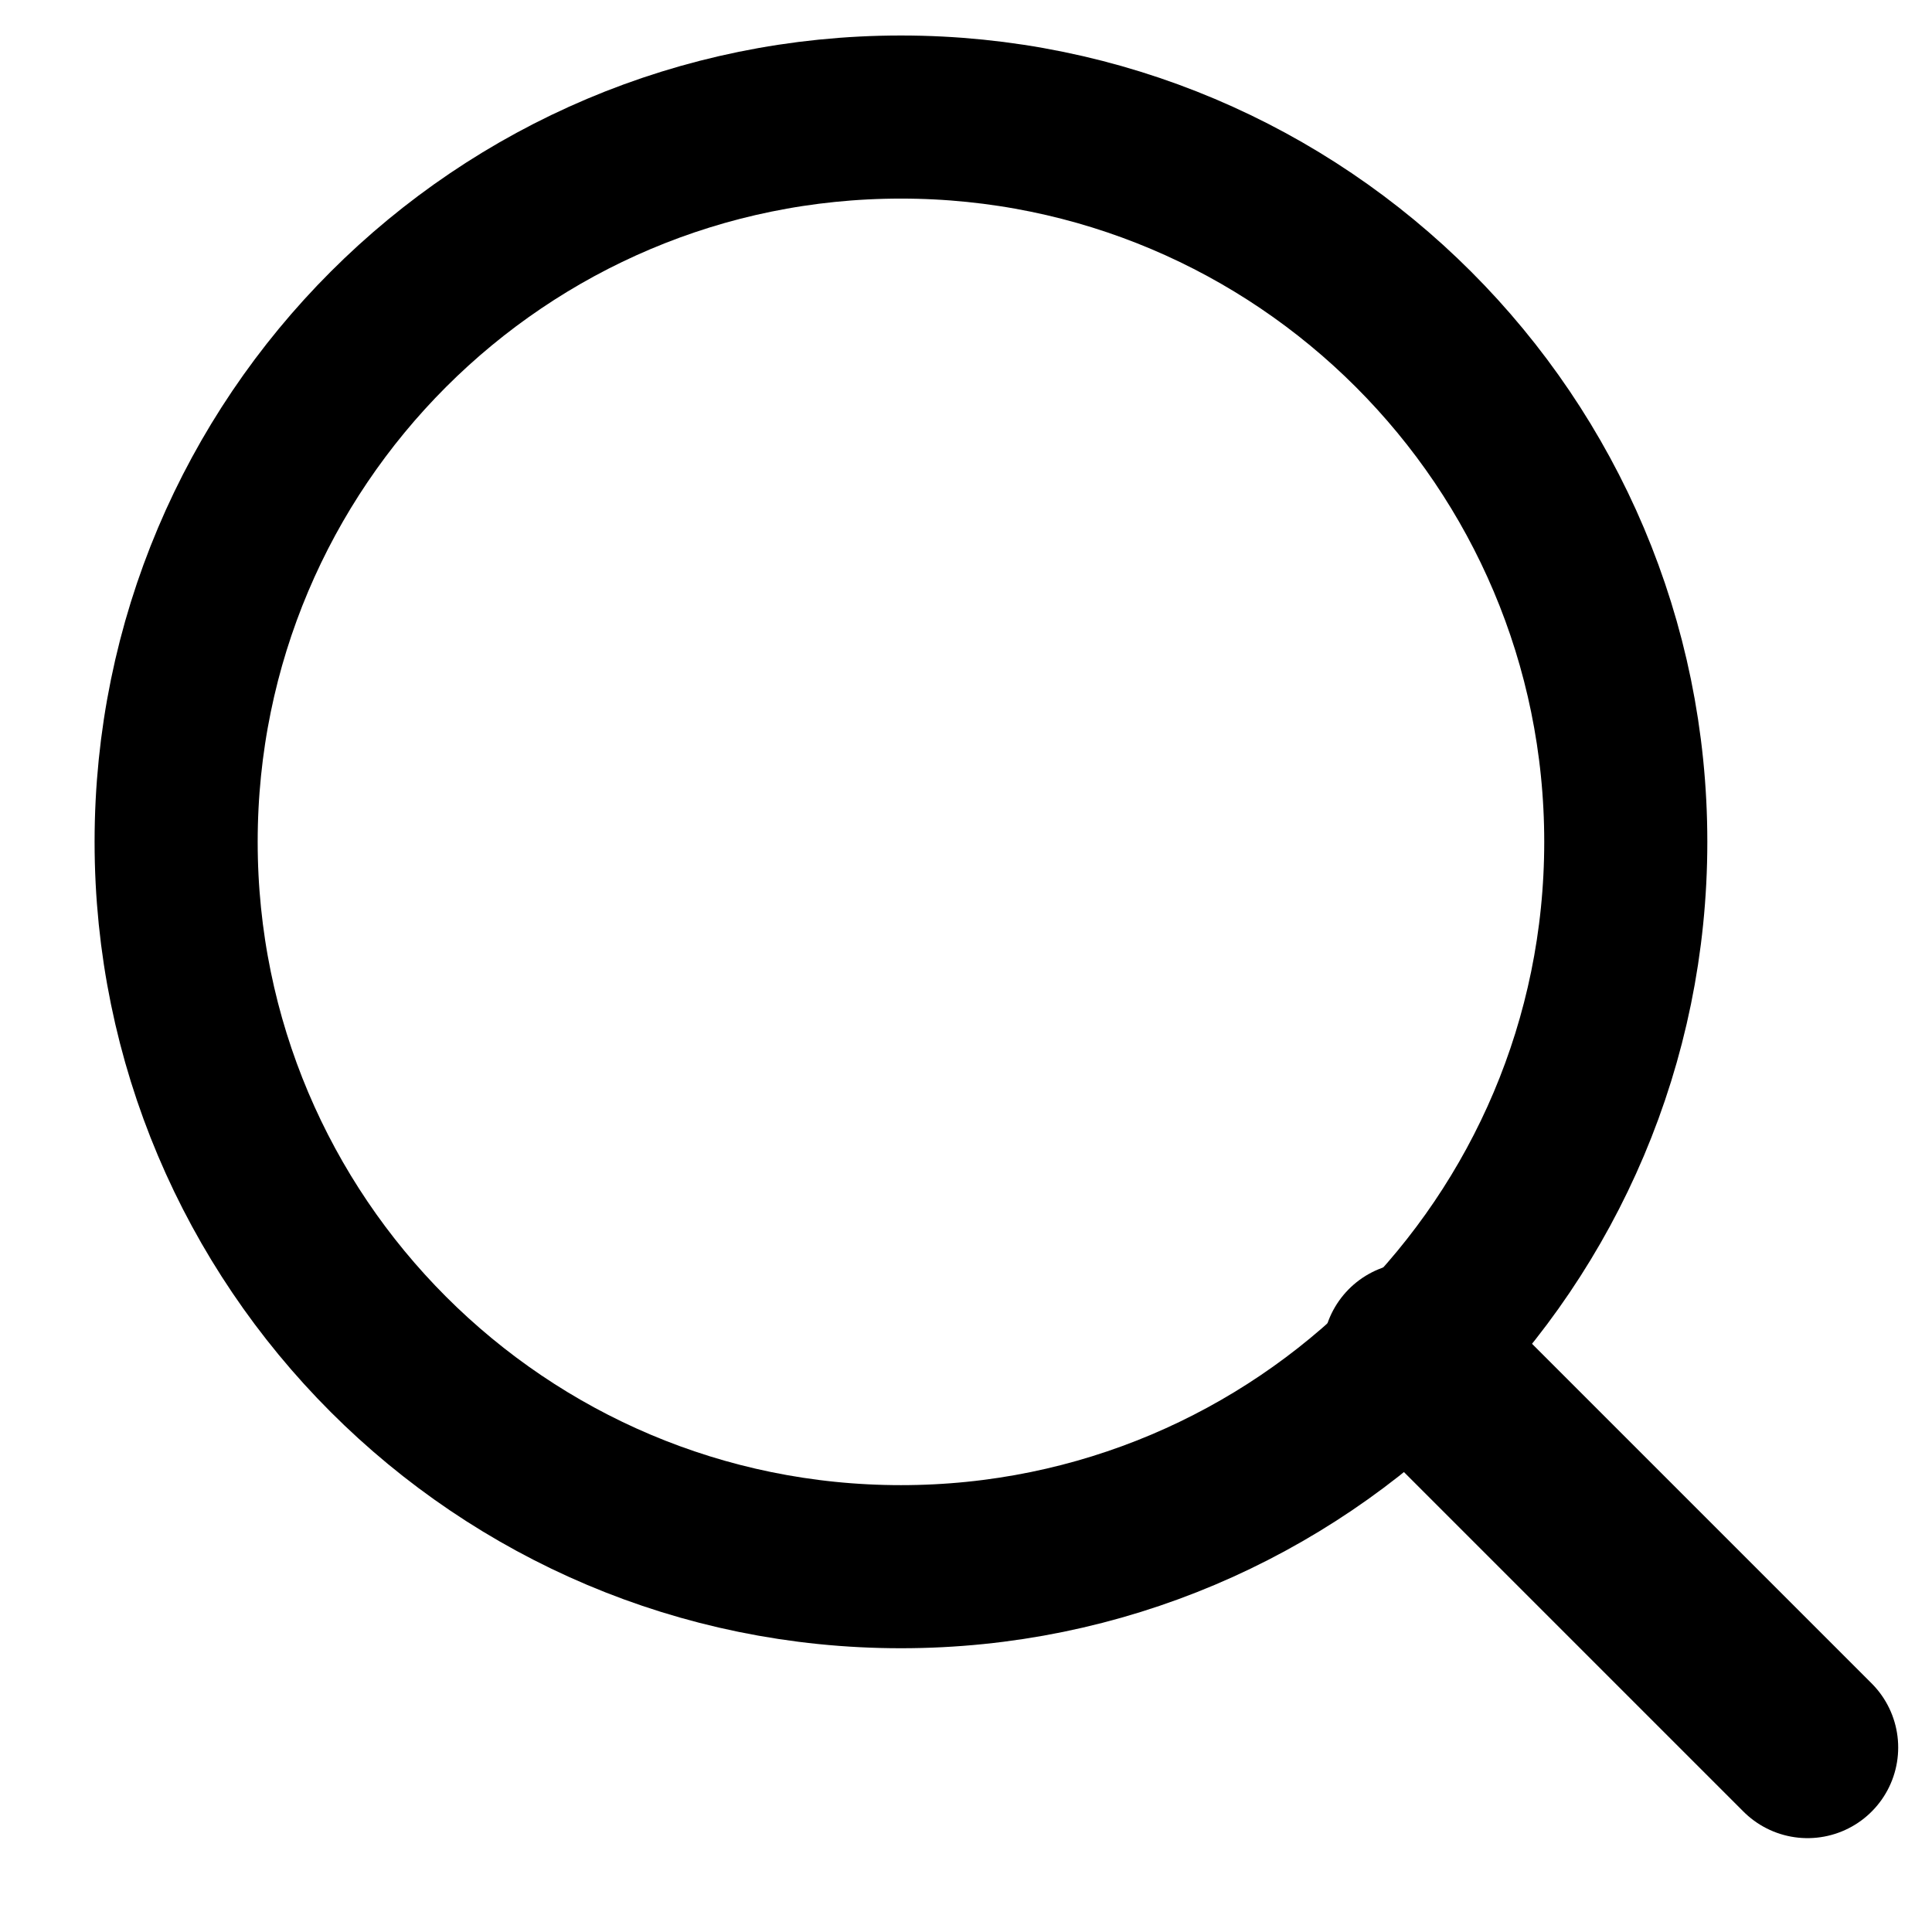 <svg width="12" height="12" viewBox="0 0 12 12" fill="none" xmlns="http://www.w3.org/2000/svg">
<path d="M5.596 9.731C8.082 9.731 10.098 7.715 10.098 5.229C10.098 2.742 8.082 0.727 5.596 0.727C3.109 0.727 1.094 2.742 1.094 5.229C1.094 7.715 3.109 9.731 5.596 9.731Z" stroke="black" stroke-width="1.013" stroke-linecap="round" stroke-linejoin="round"/>
<path d="M11.227 10.854L8.777 8.404" stroke="black" stroke-width="1.126" stroke-linecap="round" stroke-linejoin="round"/>
</svg>
